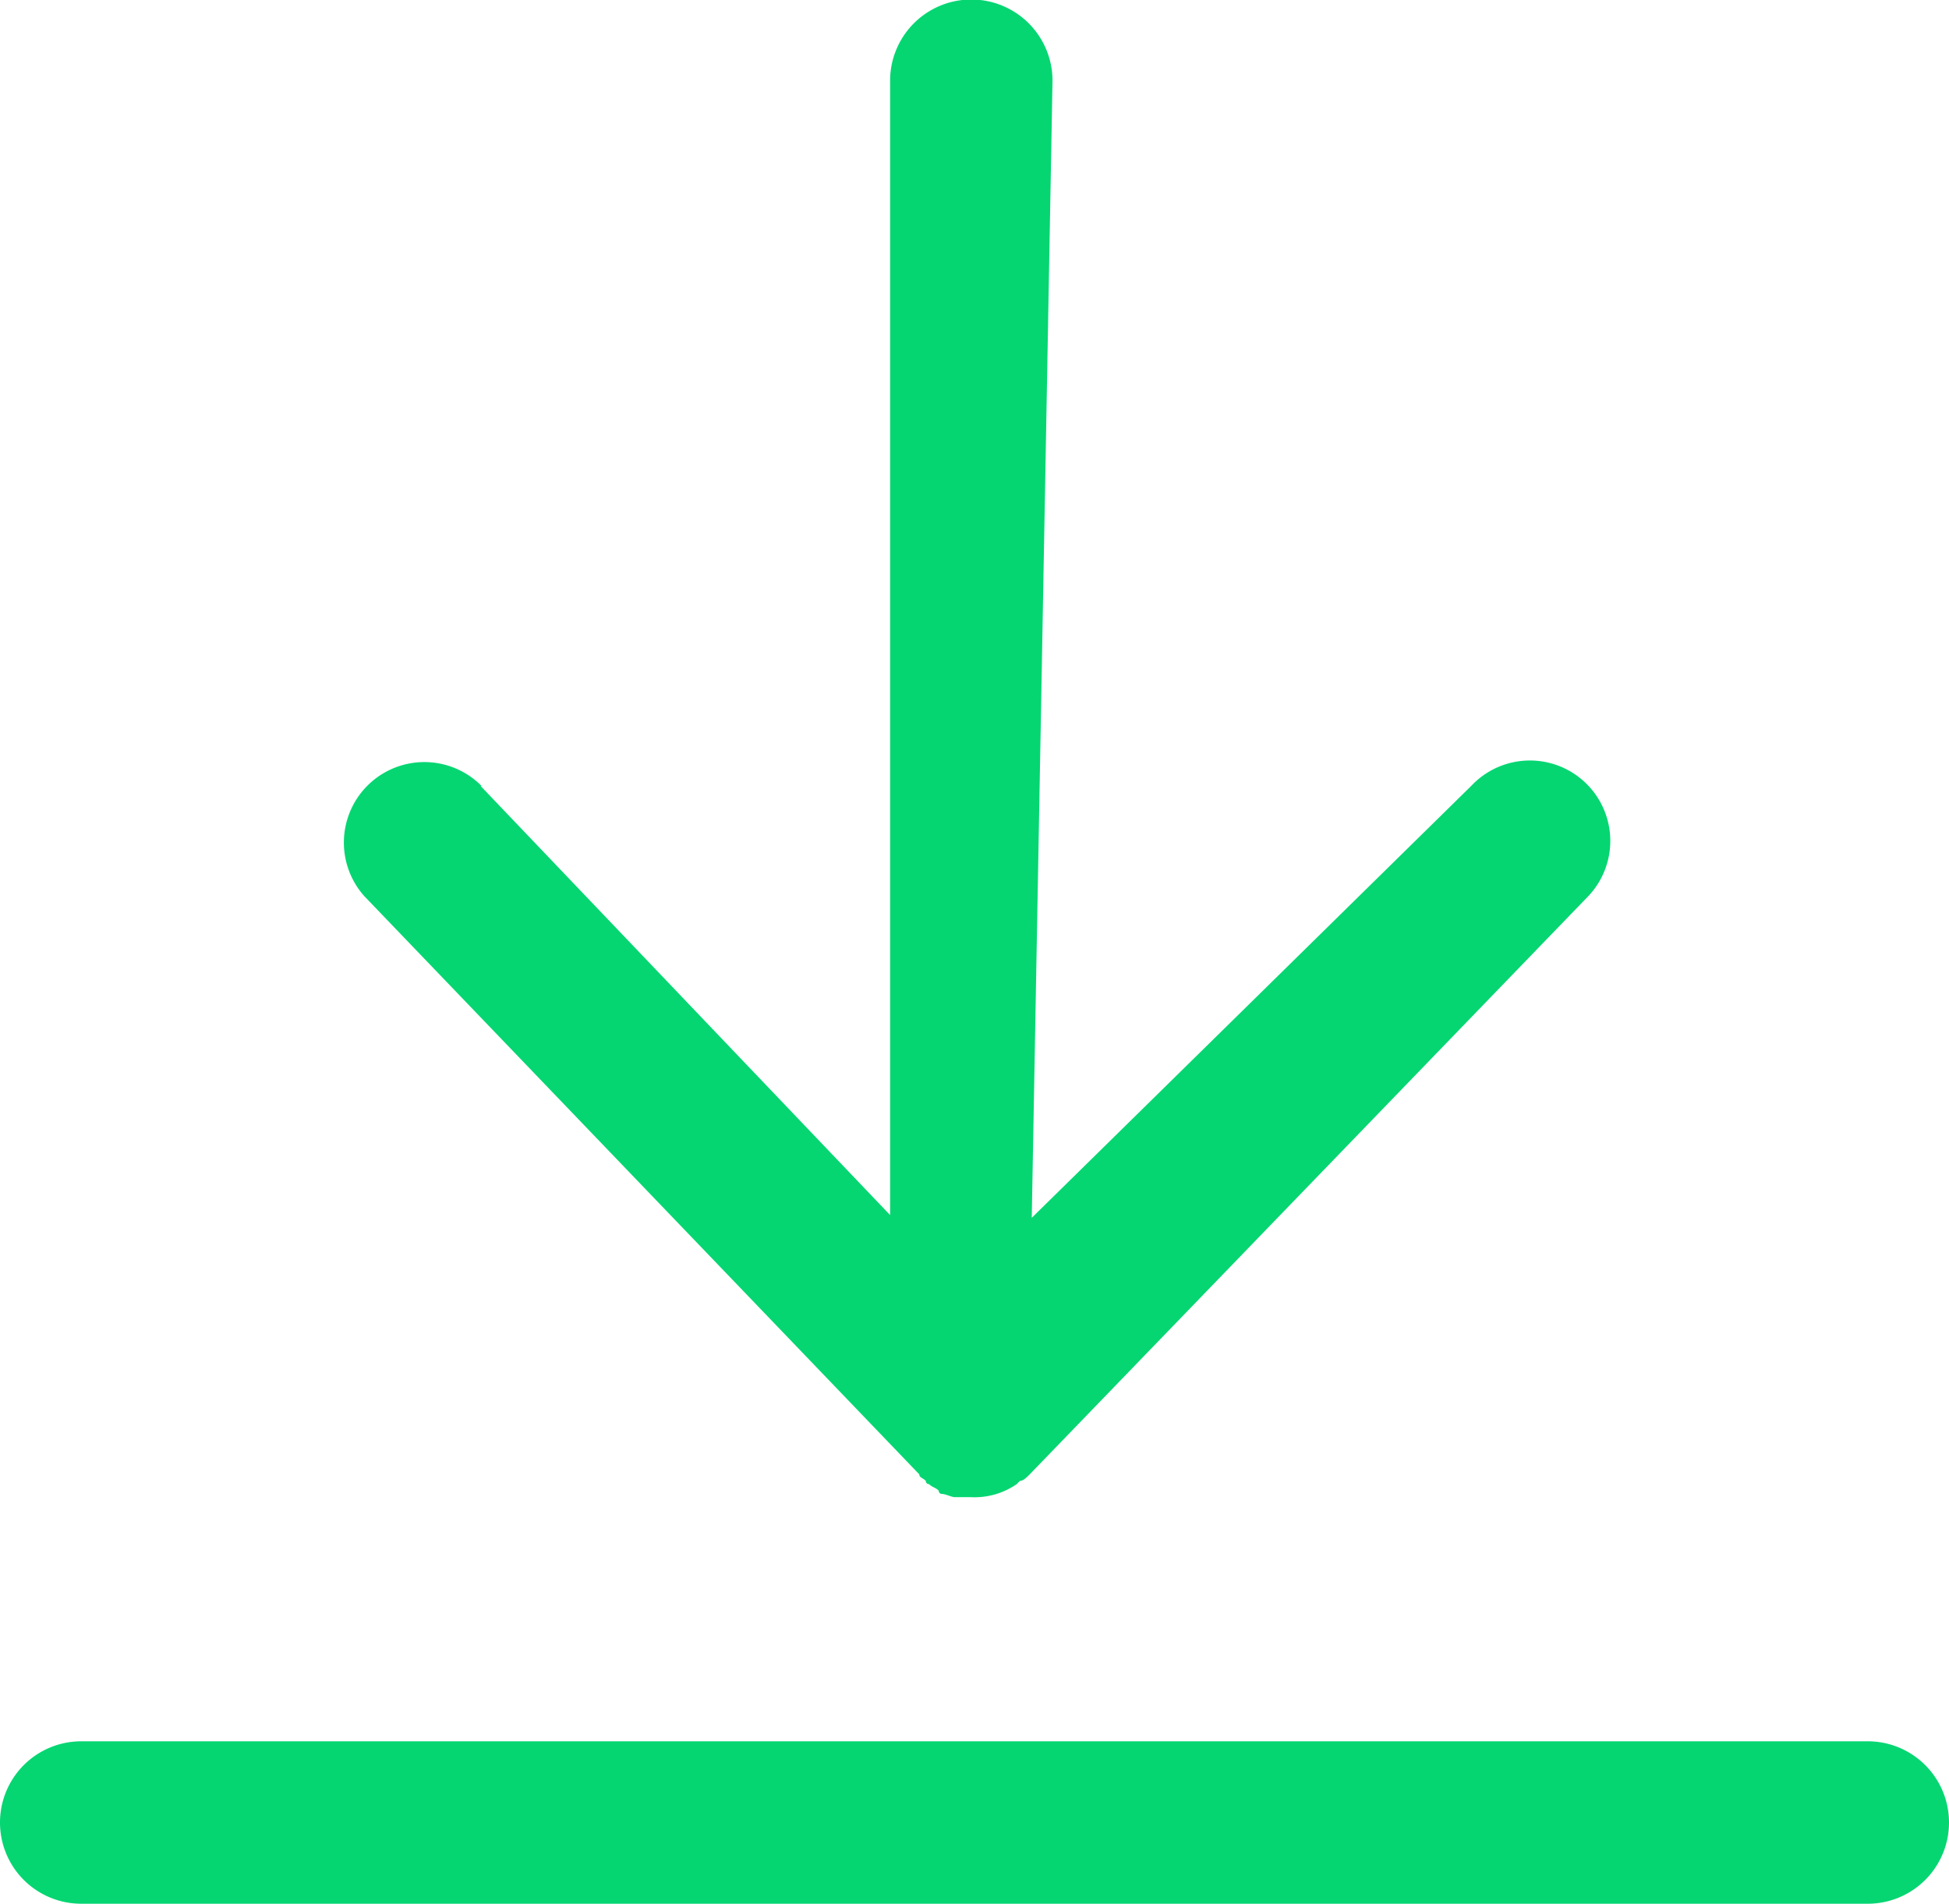 <svg xmlns="http://www.w3.org/2000/svg" width="16.153" height="15.776" viewBox="0 0 16.153 15.776">
  <g id="Group_74" data-name="Group 74" transform="translate(-1499.595 -566.629)">
    <path id="Path_42" data-name="Path 42" d="M1503.58,573.144l3.392,3.554v-9.4a.673.673,0,0,1,1.346,0l-.172,9.423,3.644-3.581a.666.666,0,0,1,.969.915l-4.63,4.792h0c-.027.027-.054.054-.081.054l-.027.027a.614.614,0,0,1-.376.108h-.135c-.027,0-.081-.027-.108-.027a.026.026,0,0,1-.027-.027c-.027-.027-.053-.027-.08-.054a.026.026,0,0,1-.027-.027c-.027-.027-.054-.027-.054-.054h0l-4.6-4.792a.667.667,0,0,1,.97-.915Zm-3.312,9.261h14.807a.673.673,0,1,0,0-1.346h-14.807a.673.673,0,0,0,0,1.346Z" fill="#05d672"/>
  </g>
</svg>
